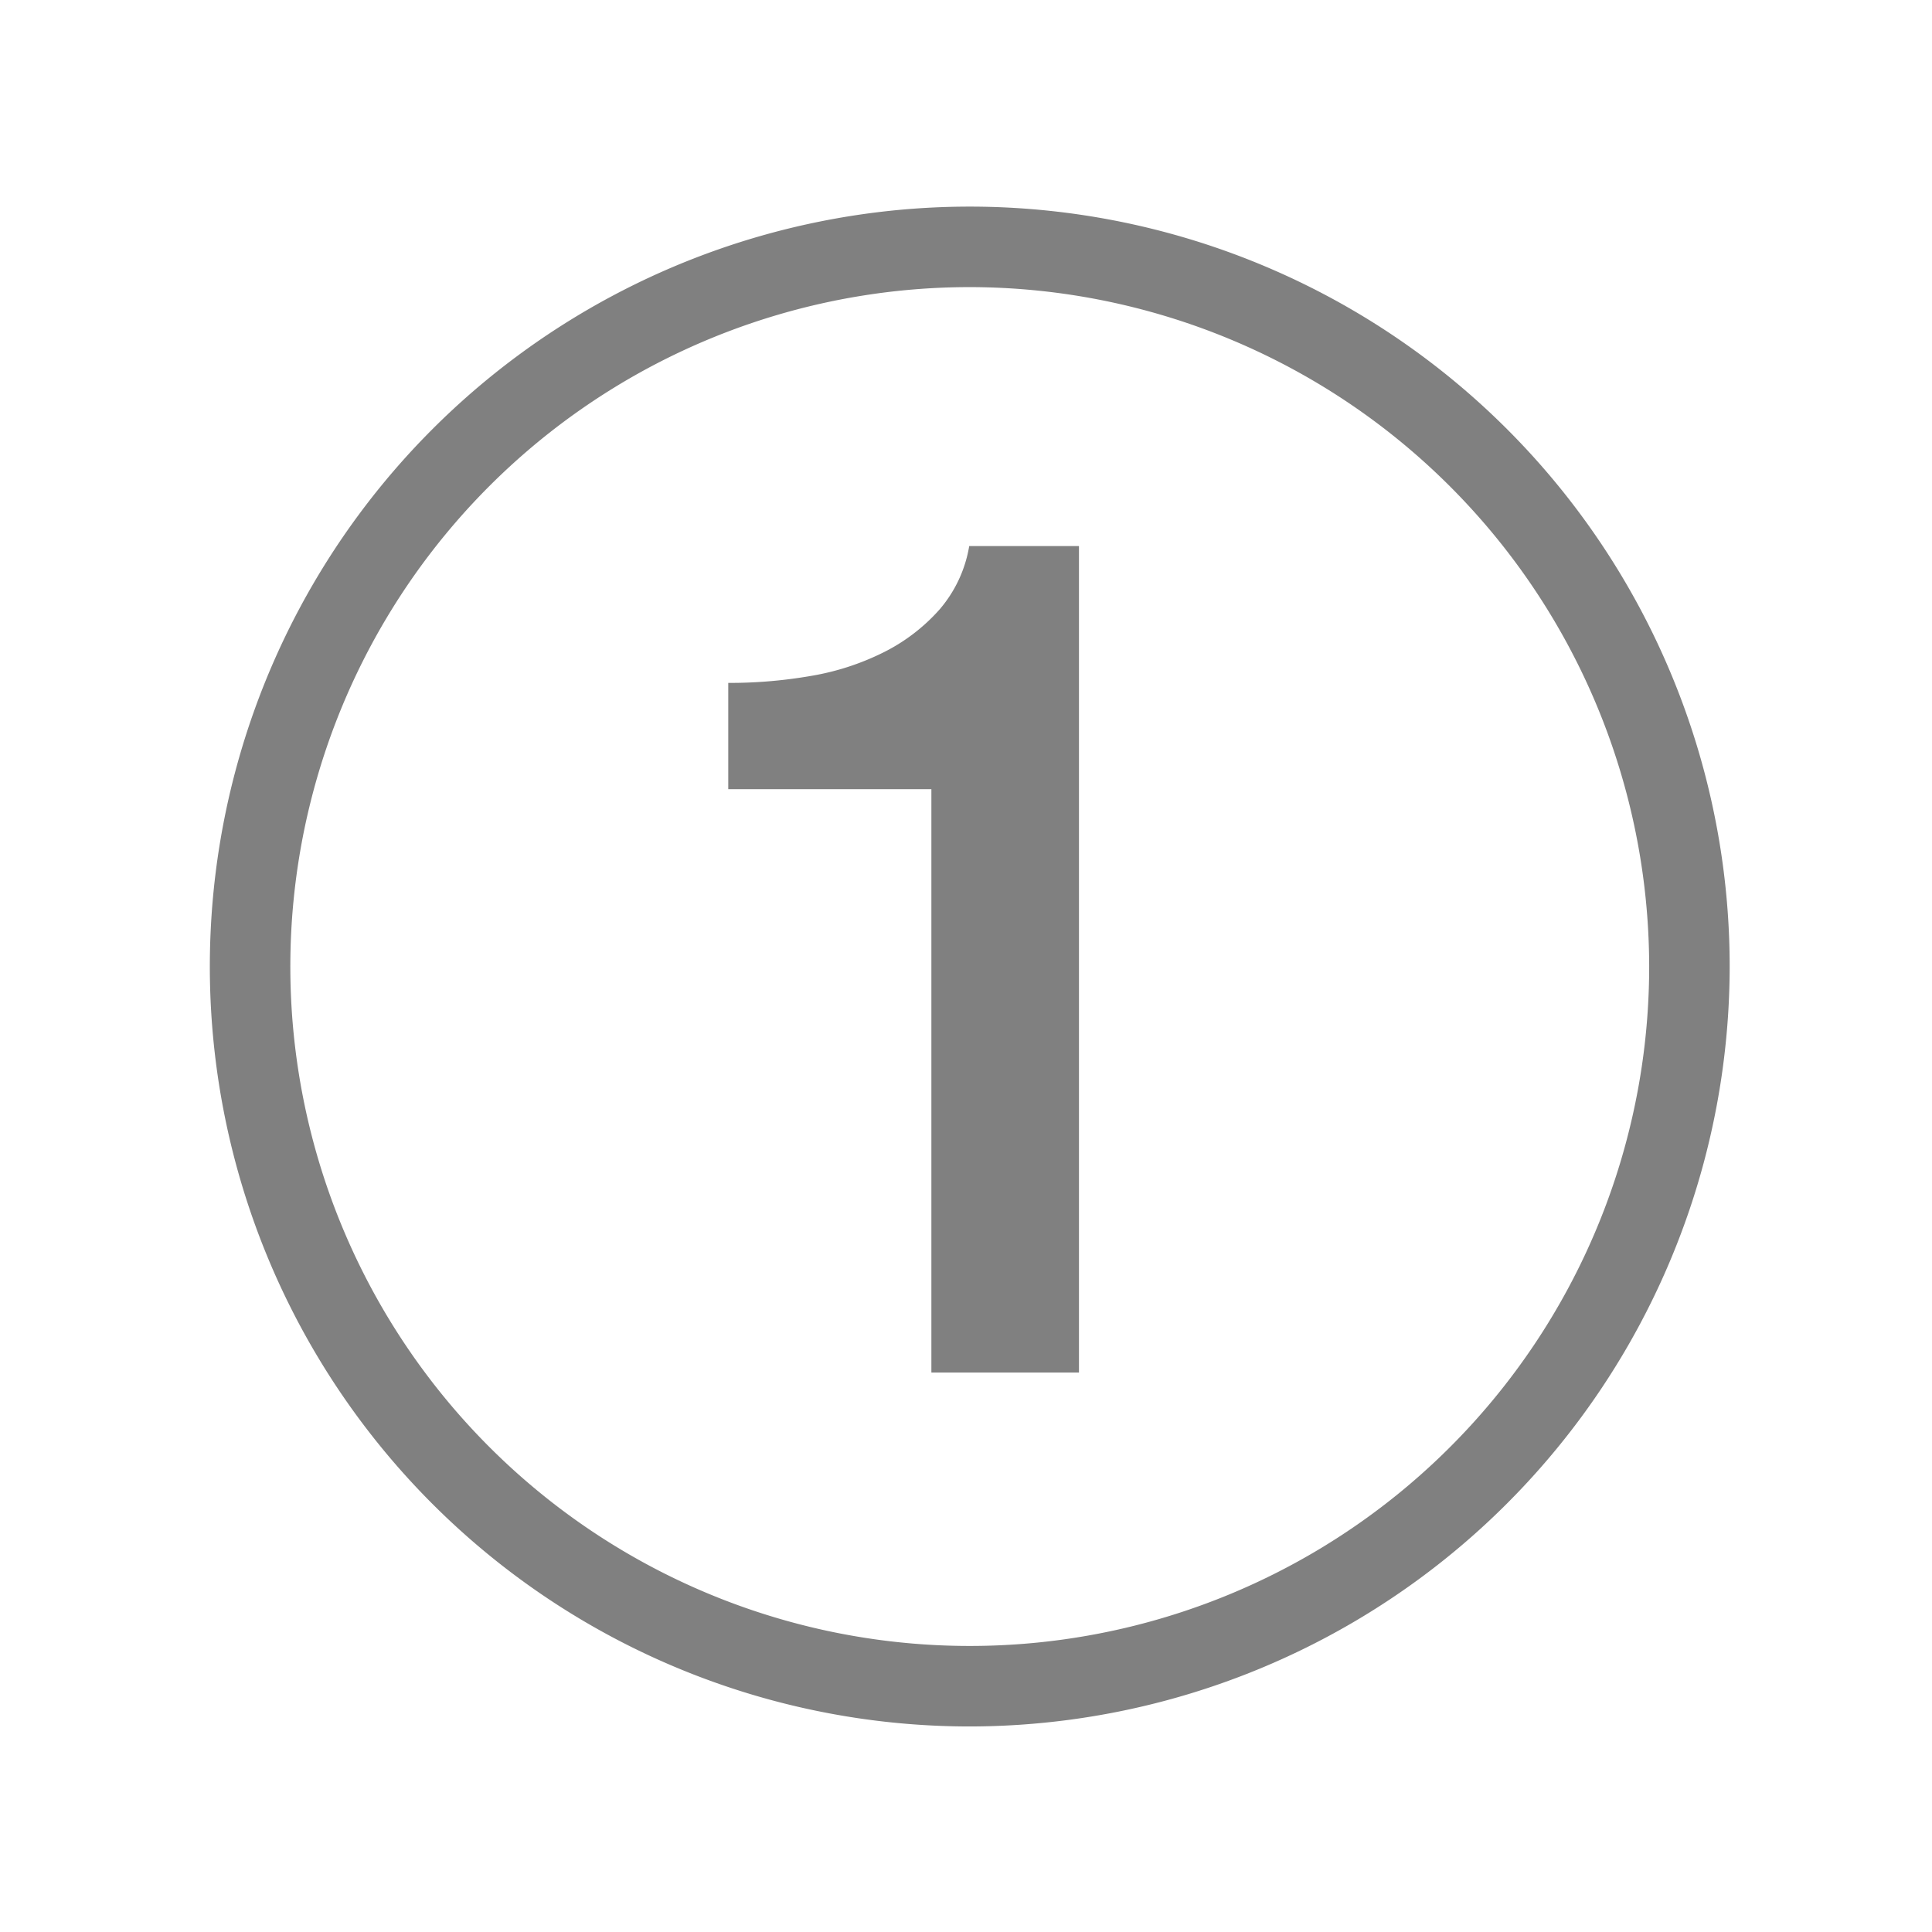 <svg xmlns="http://www.w3.org/2000/svg" viewBox="0 0 72 72"><title>m_143_number_1</title><path d="M36.14,64.34A28.32,28.32,0,1,1,64.46,36,28.35,28.35,0,0,1,36.14,64.34Zm0-53.64A25.32,25.32,0,1,0,61.46,36,25.35,25.35,0,0,0,36.14,10.7Z" fill="gray"/><path d="M27.14,25.45a17.72,17.72,0,0,0,3.08-.26,9.6,9.6,0,0,0,2.71-.88A6.91,6.91,0,0,0,35,22.73a4.84,4.84,0,0,0,1.12-2.38h4.09v30.8h-5.5V29.41H27.14Z" fill="gray"/></svg>